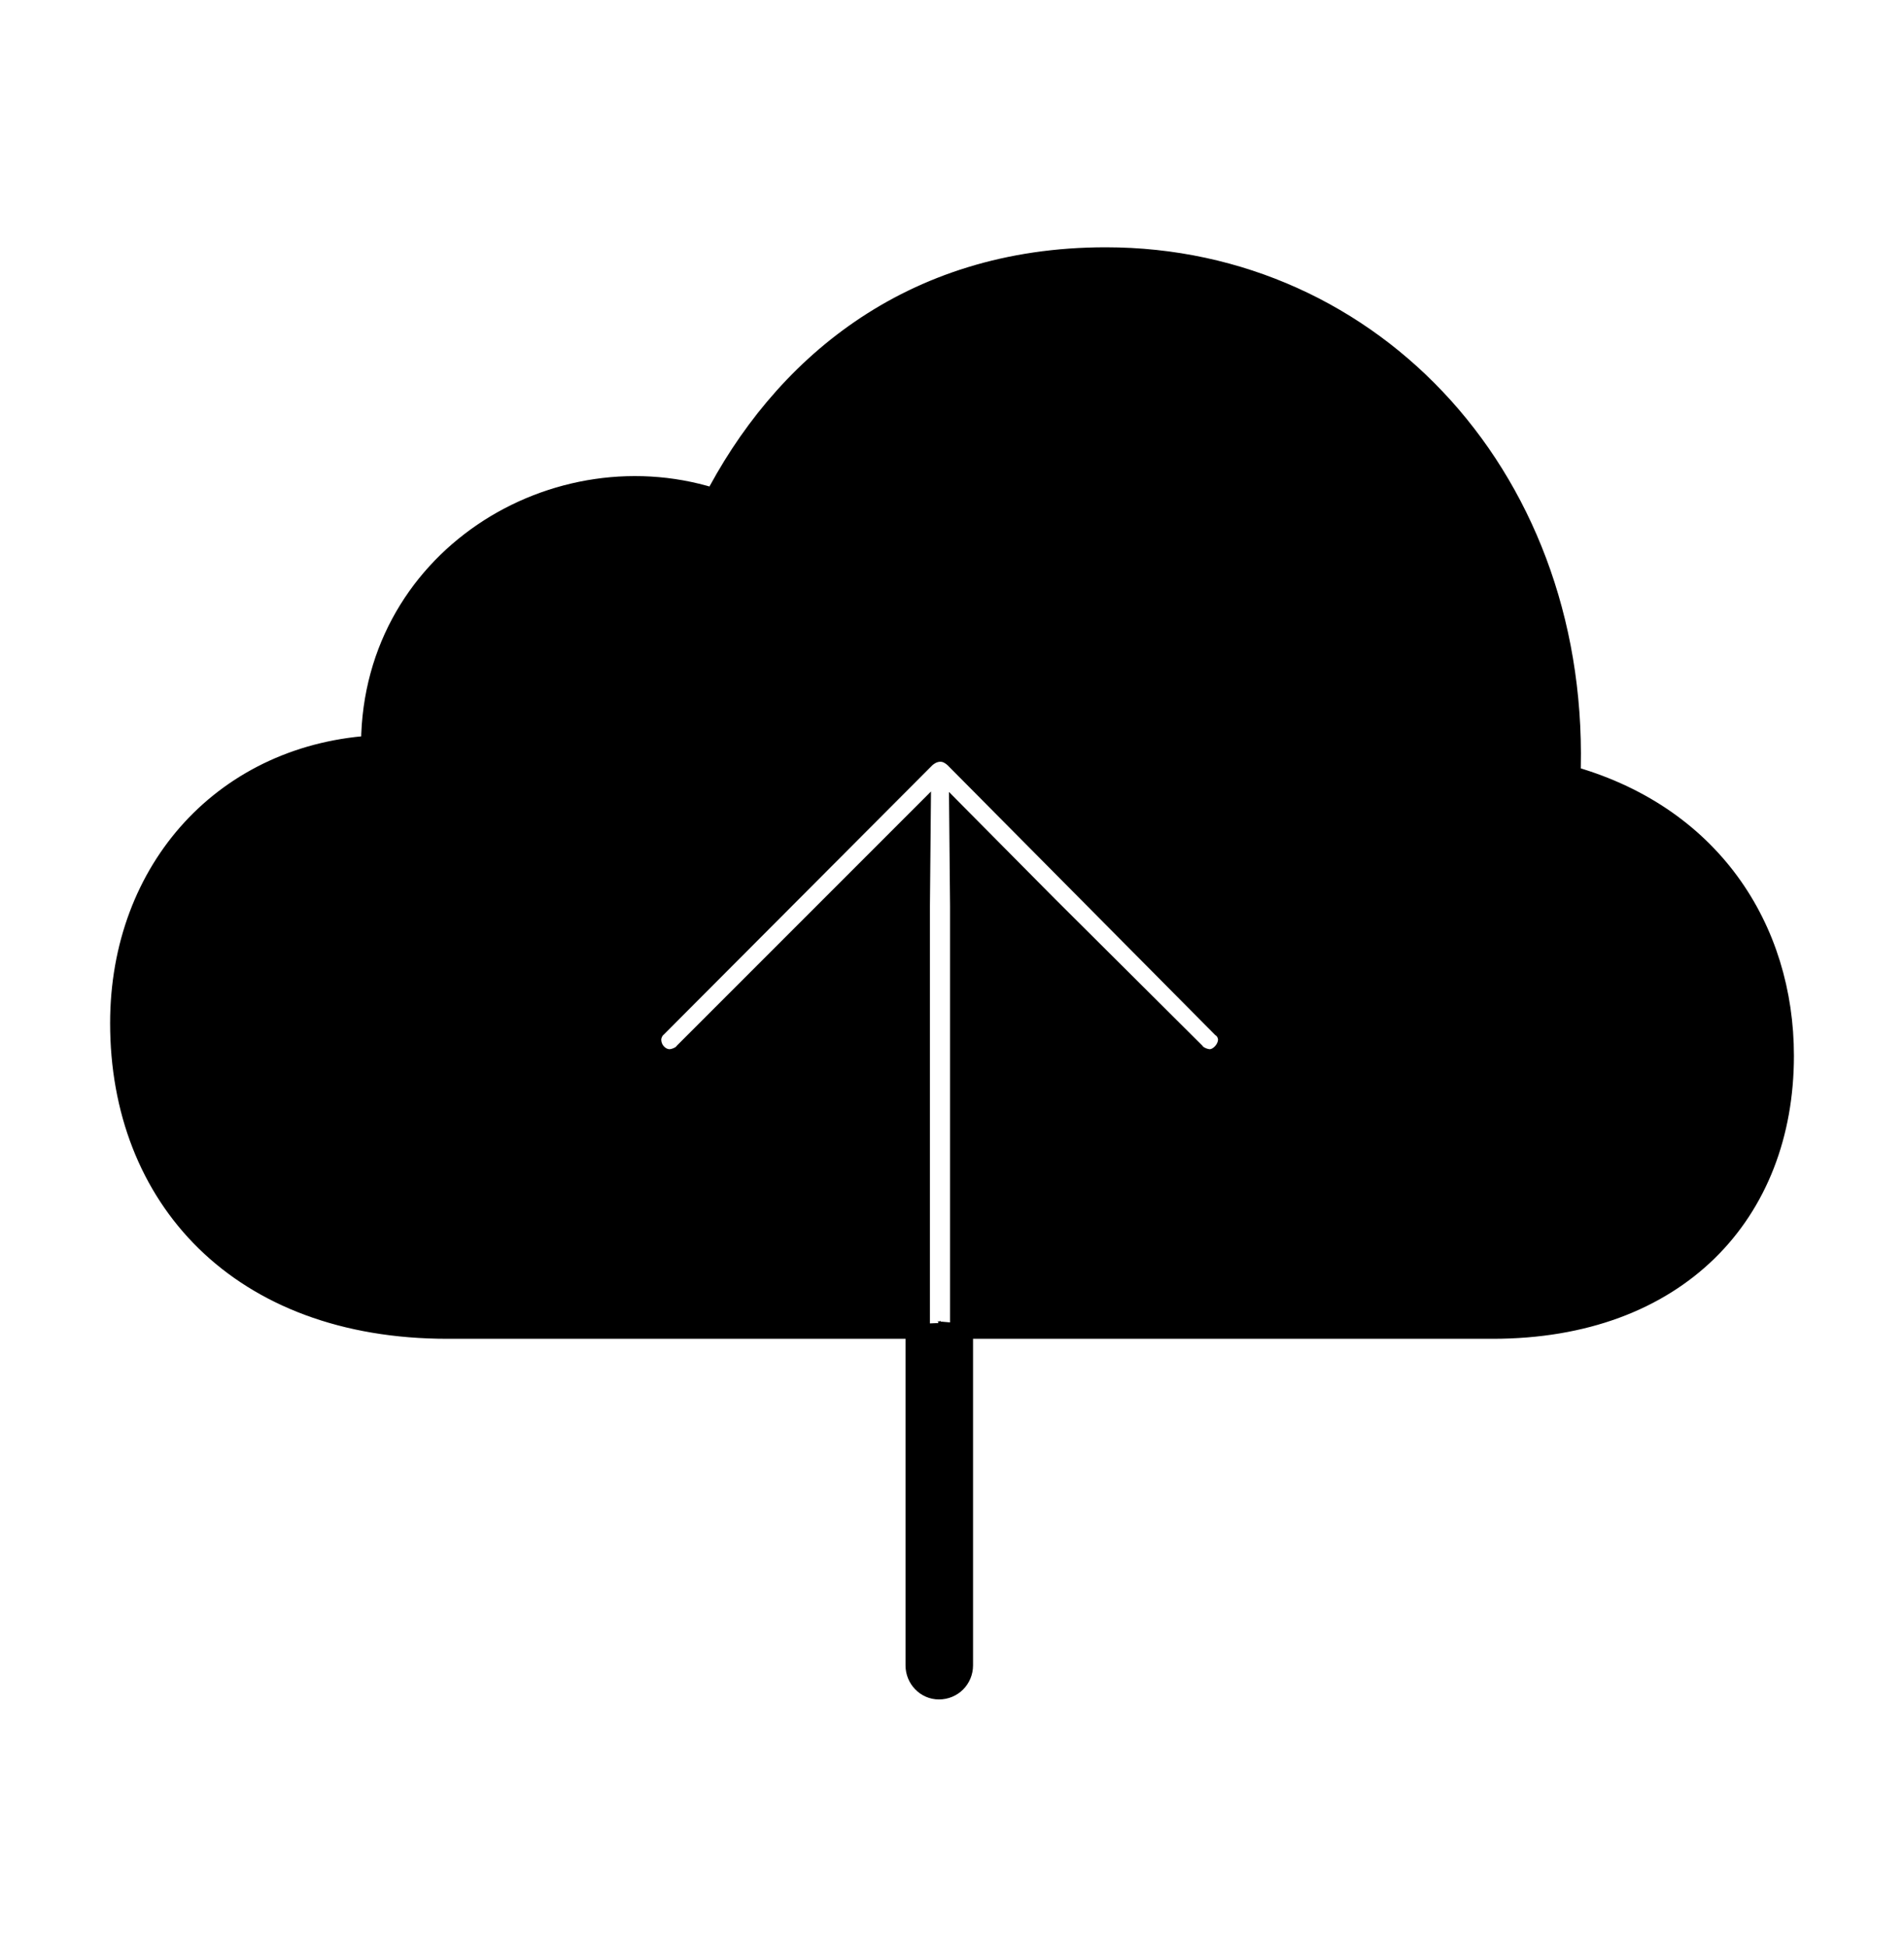 <!--
    This symbol may not be modified and may only be used to refer to Apple’s iCloud service.
-->
<svg width='57.857px' height='59.146px' direction='ltr' xmlns='http://www.w3.org/2000/svg' version='1.1'>
<g fill-rule='nonzero' transform='scale(1,-1) translate(0,-59.146)'>
<path fill='black' stroke='black' fill-opacity='1.0' stroke-width='1.0' d='
    M 13.6,18.971
    L 27.758,18.971
    L 27.758,31.625
    L 27.779,33.881
    L 25.373,31.475
    L 20.947,27.049
    C 20.818,26.877 20.539,26.77 20.346,26.77
    C 19.959,26.77 19.594,27.113 19.594,27.564
    C 19.594,27.736 19.68,27.951 19.83,28.08
    L 27.994,36.266
    C 28.166,36.416 28.359,36.502 28.574,36.502
    C 28.789,36.502 28.961,36.416 29.133,36.266
    L 37.254,28.08
    C 37.426,27.951 37.512,27.736 37.512,27.564
    C 37.512,27.156 37.146,26.77 36.76,26.77
    C 36.566,26.77 36.287,26.877 36.158,27.049
    L 31.711,31.475
    L 29.348,33.859
    L 29.369,31.625
    L 29.369,18.971
    L 45.354,18.971
    C 50.875,18.971 54.012,22.408 54.012,27.07
    C 54.012,30.83 51.863,34.268 47.523,35.428
    C 47.91,44.387 41.637,51.133 33.602,51.133
    C 27.693,51.133 23.869,47.803 21.807,43.764
    C 16.994,45.418 11.344,42.002 11.473,36.309
    C 6.982,36.094 3.846,32.656 3.846,28.059
    C 3.846,22.881 7.369,18.971 13.6,18.971
    Z
    M 28.531,8.014
    C 28.832,8.014 29.068,8.25 29.068,8.551
    L 29.068,18.906
    C 29.025,18.67 28.768,18.498 28.531,18.498
    C 28.295,18.498 28.037,18.67 28.016,18.906
    L 28.016,8.551
    C 28.016,8.25 28.252,8.014 28.531,8.014
    Z
' />
</g>
</svg>